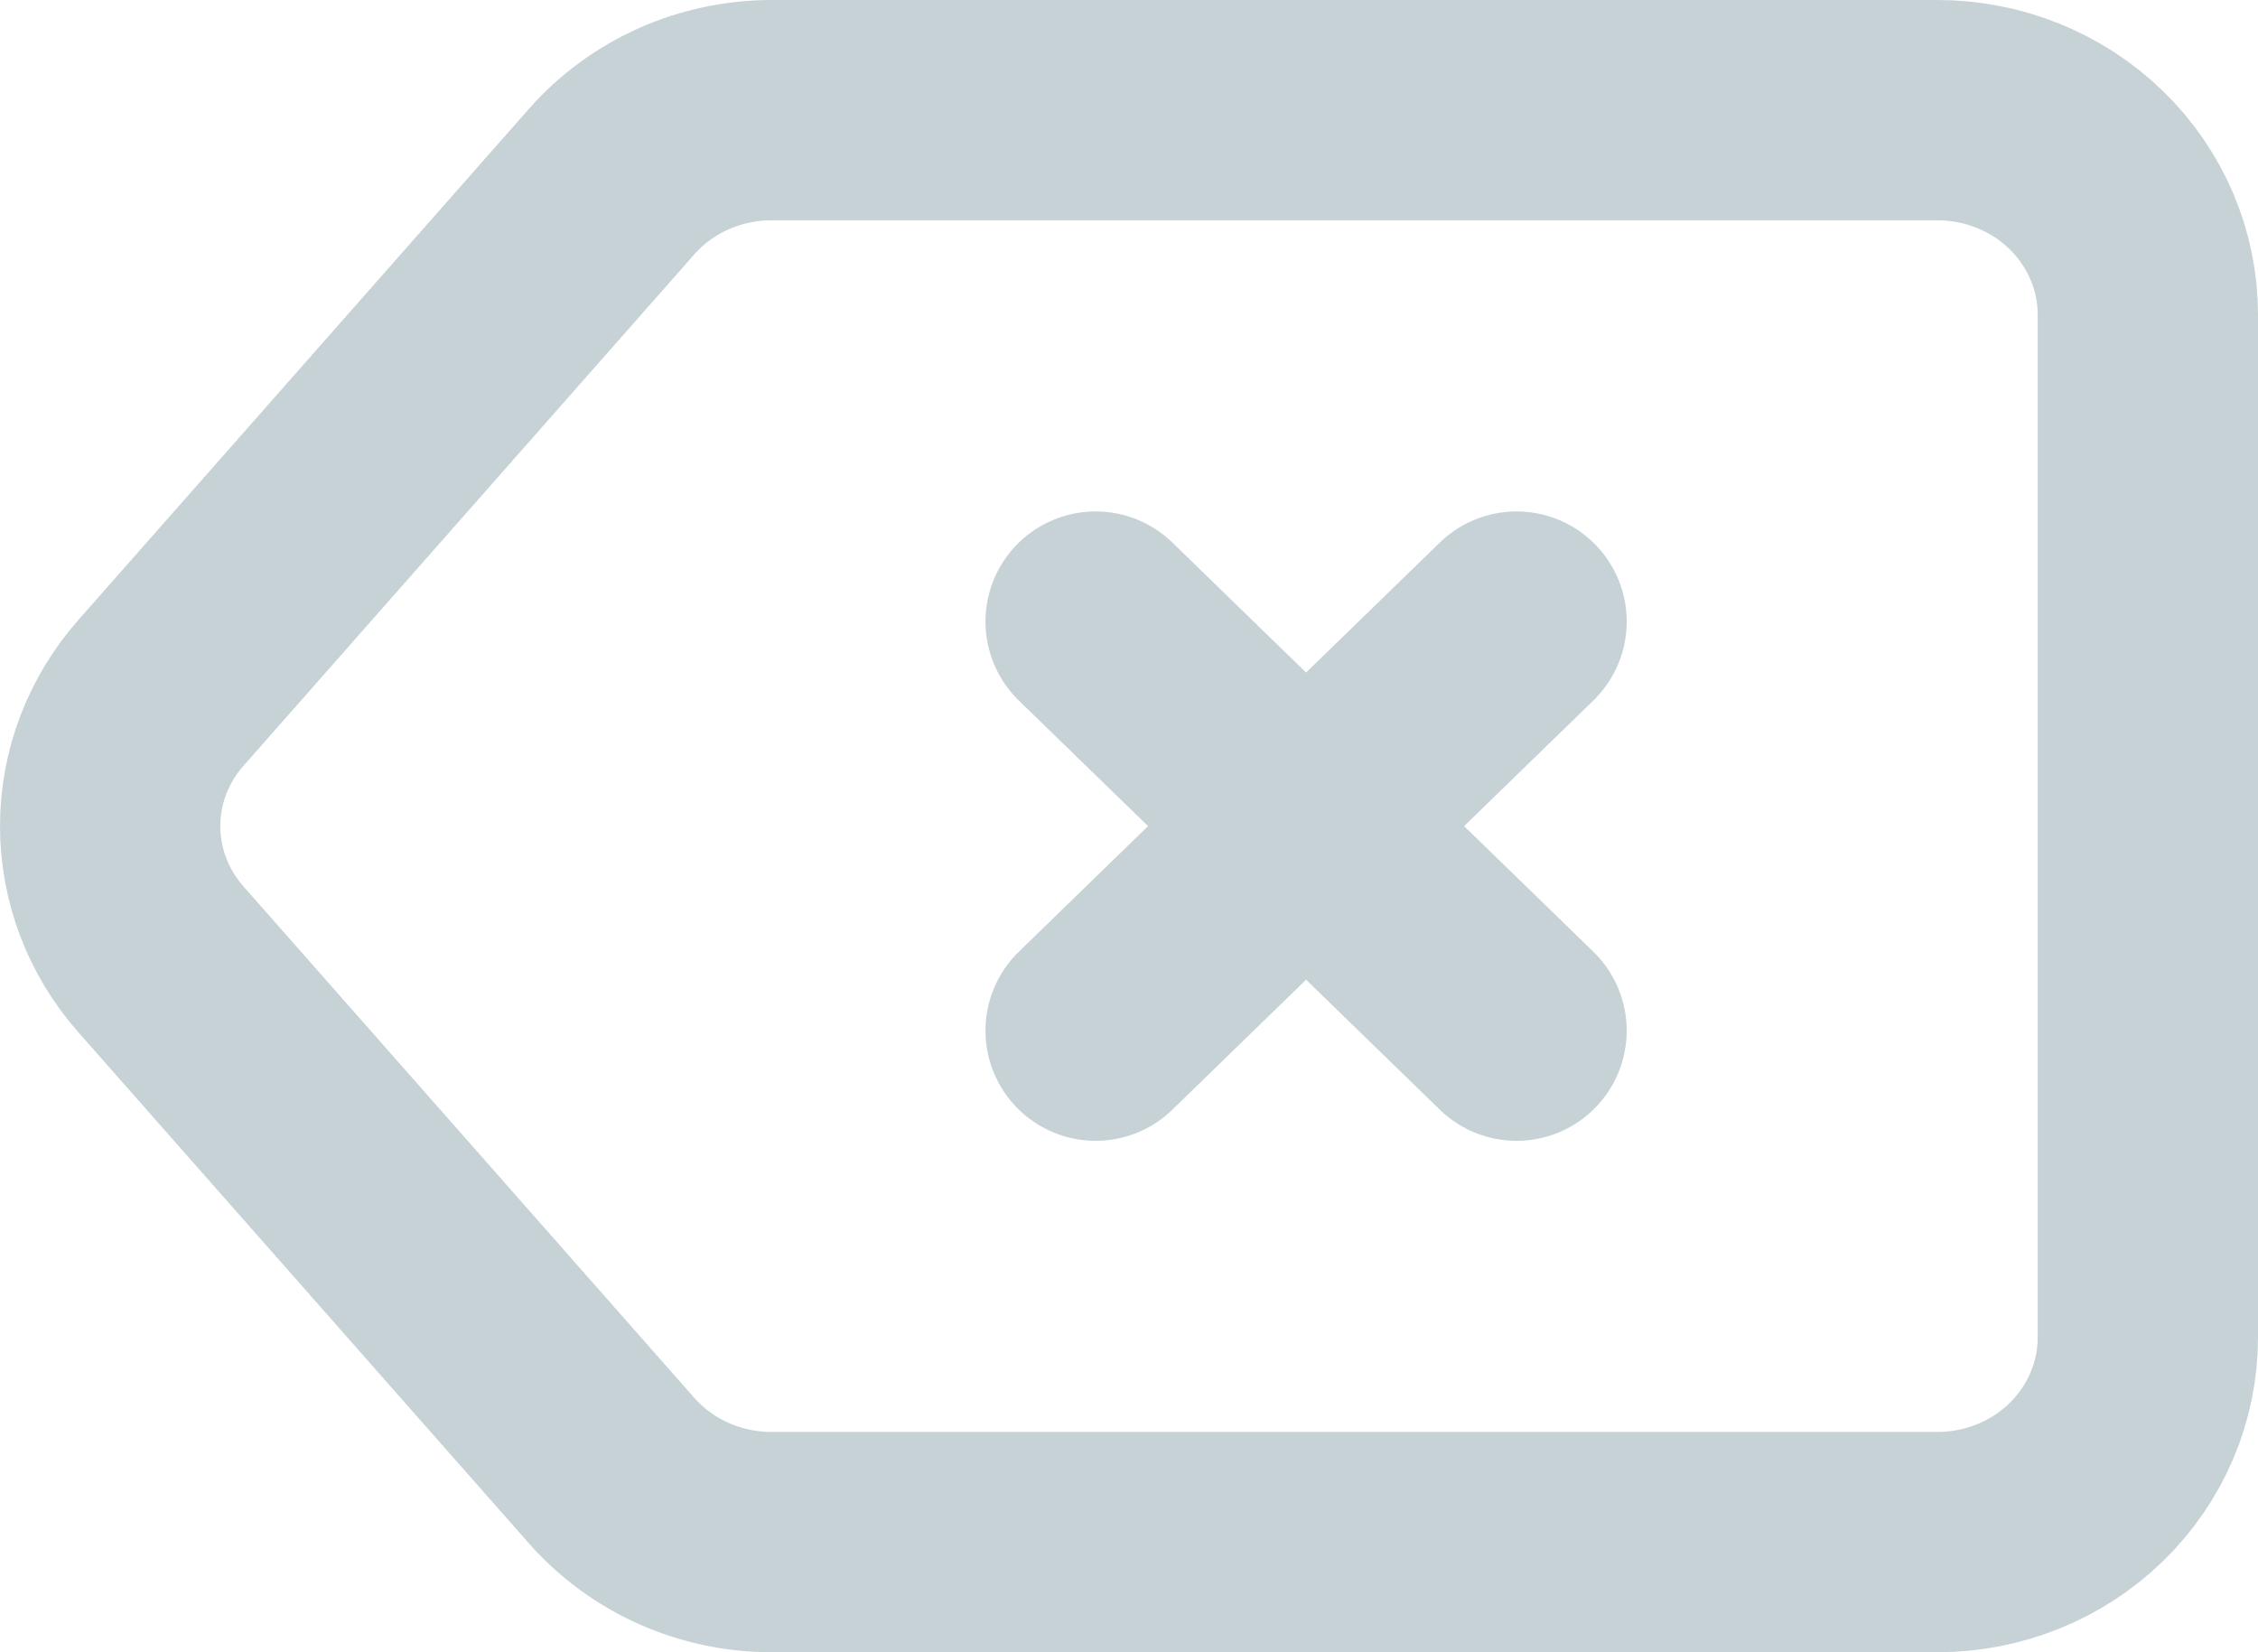<svg width="41" height="30" viewBox="0 0 41 30" fill="none" xmlns="http://www.w3.org/2000/svg">
<path d="M27.537 11.286L19.894 18.714M19.894 11.286L27.537 18.714M14.01 2C13.458 2 12.914 2.116 12.412 2.339C11.912 2.563 11.466 2.889 11.107 3.296L2.921 12.582C2.327 13.255 2 14.113 2 15C2 15.887 2.327 16.745 2.921 17.418L11.107 26.704C11.466 27.11 11.912 27.437 12.412 27.661C12.914 27.884 13.458 28 14.01 28H35.179C36.192 28 37.164 27.609 37.881 26.912C38.597 26.215 39 25.271 39 24.286V5.714C39 4.729 38.597 3.784 37.881 3.088C37.164 2.391 36.192 2 35.179 2H14.01Z" stroke="#C7D2D7" stroke-width="4" stroke-linecap="round" stroke-linejoin="round"/>
</svg>
